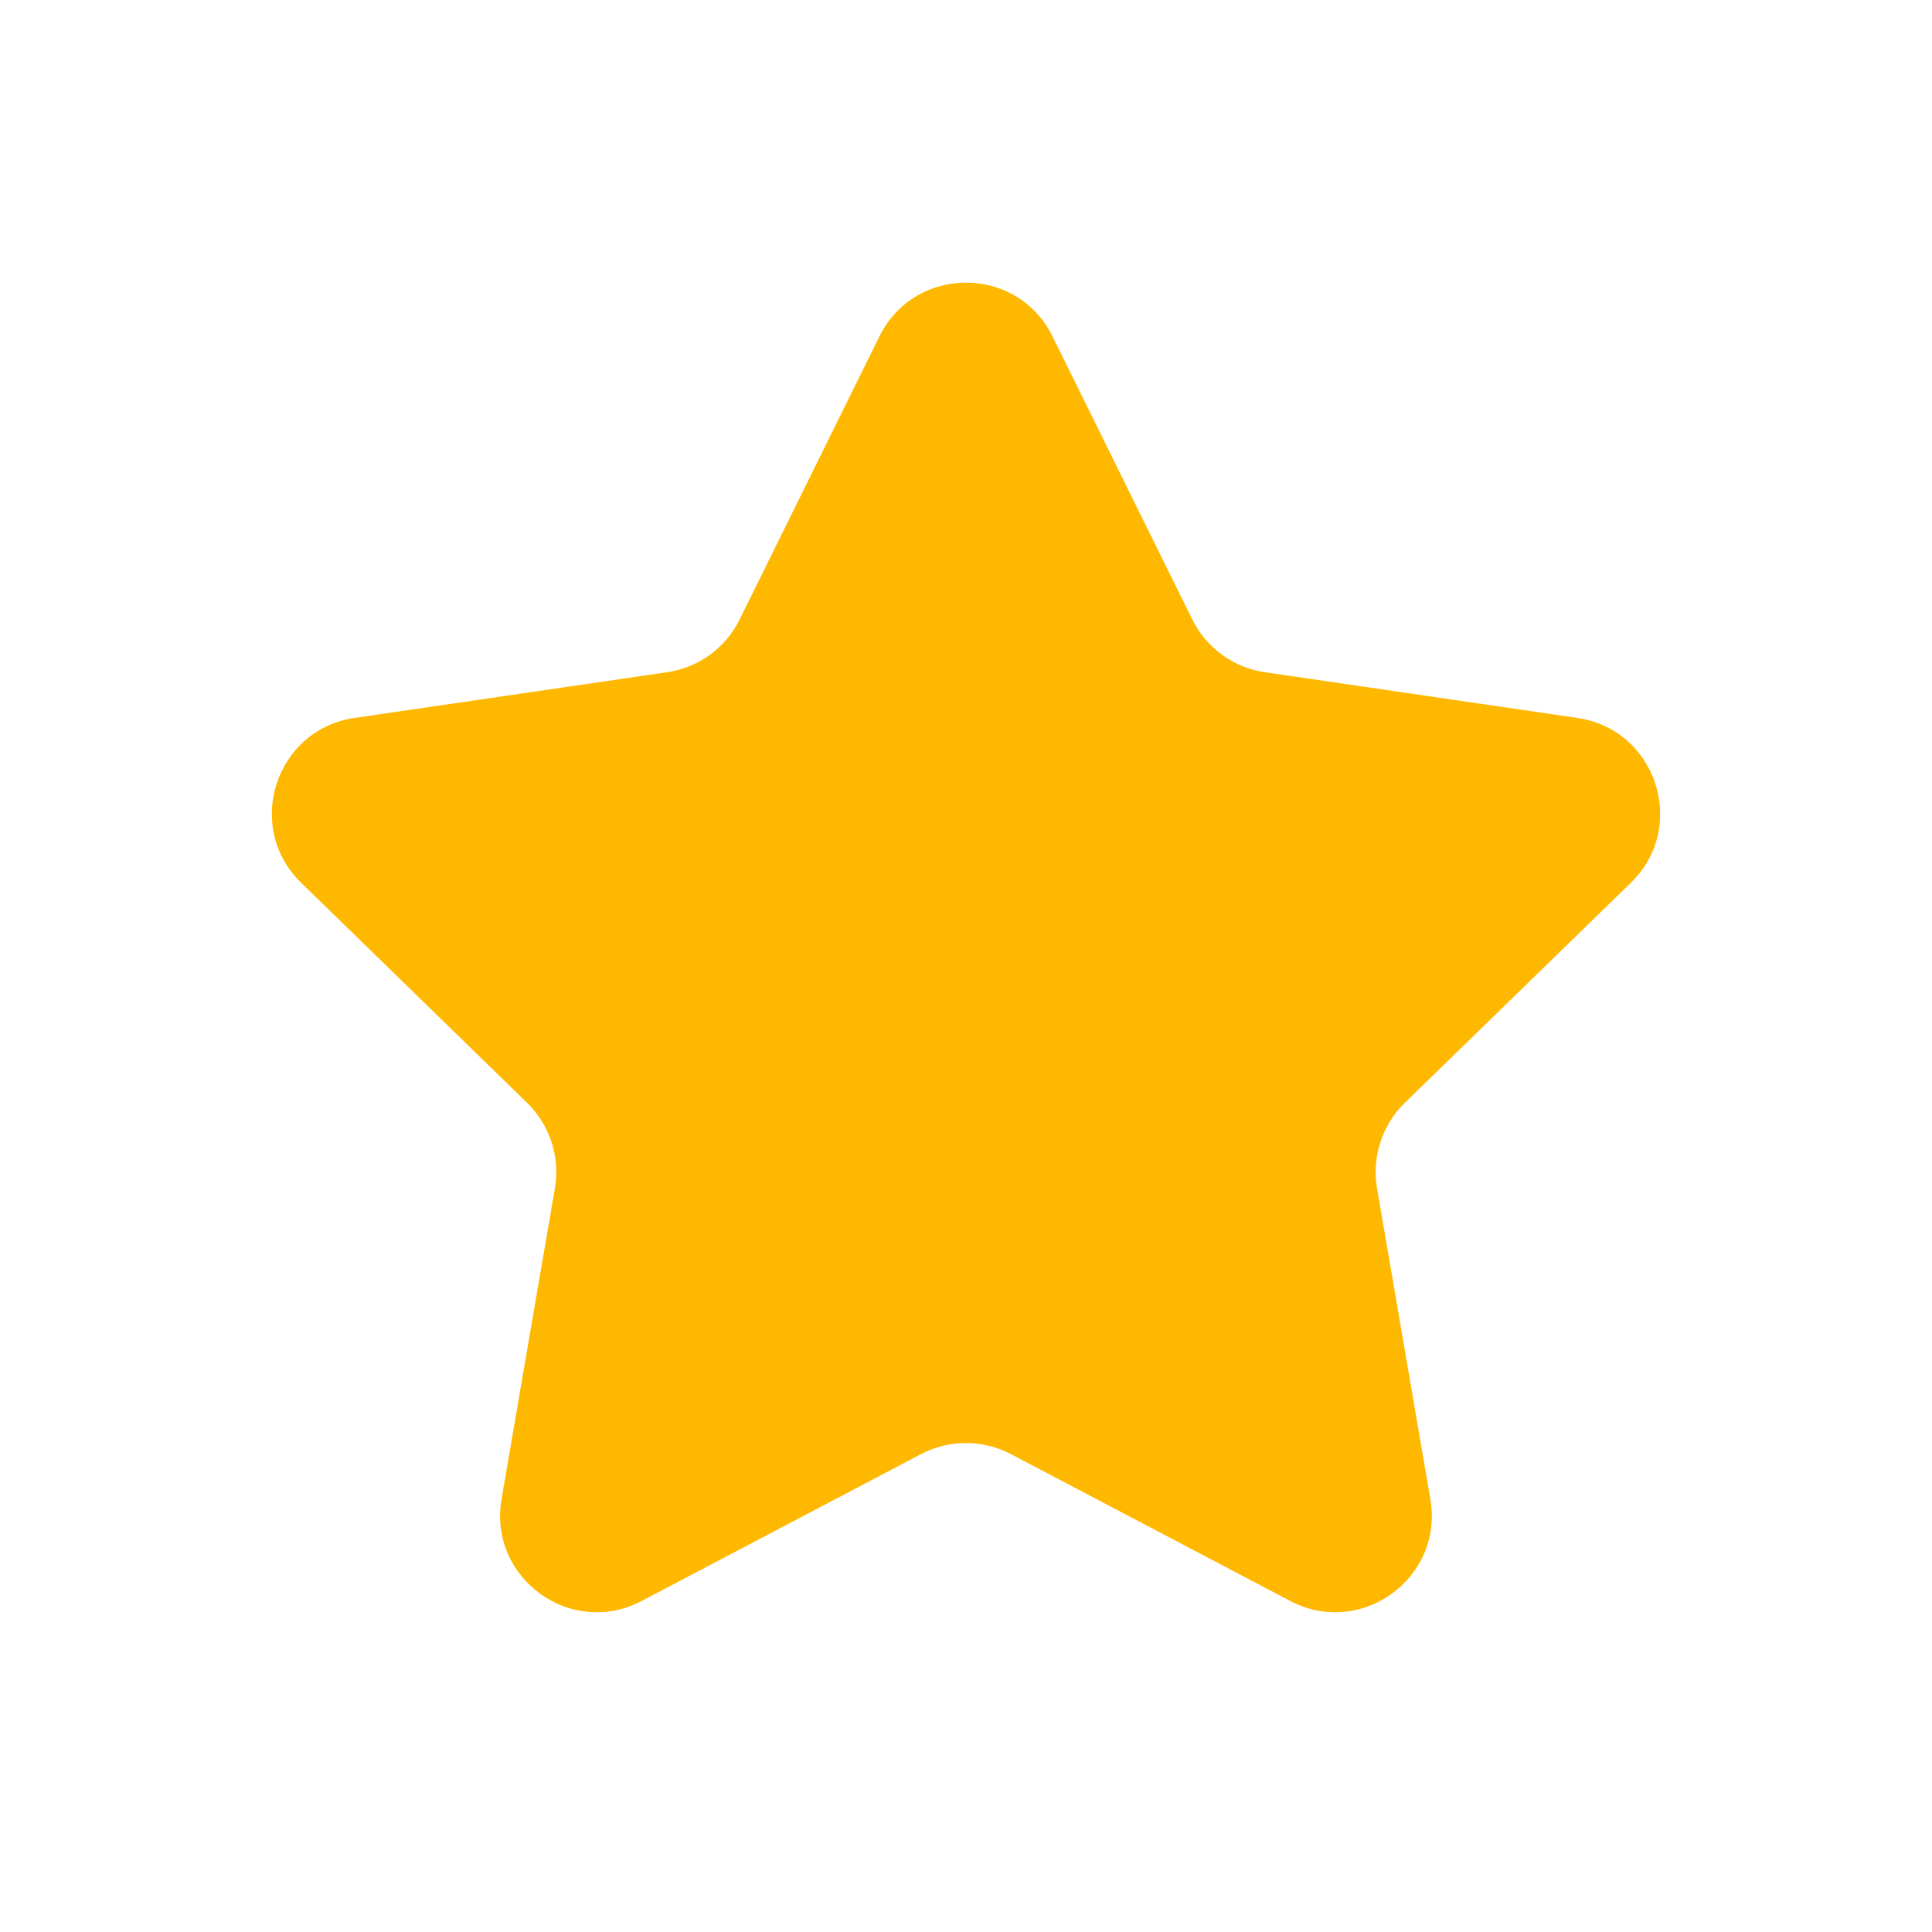 <svg width="20" height="20" viewBox="0 0 20 20" fill="none" xmlns="http://www.w3.org/2000/svg">
<path d="M9.103 3.483C9.47 2.74 10.53 2.74 10.896 3.483L12.342 6.412C12.488 6.707 12.769 6.912 13.095 6.959L16.329 7.432C17.149 7.552 17.476 8.56 16.883 9.138L14.543 11.416C14.307 11.646 14.2 11.977 14.255 12.302L14.807 15.519C14.947 16.336 14.09 16.959 13.356 16.573L10.465 15.053C10.174 14.9 9.826 14.9 9.534 15.053L6.643 16.573C5.91 16.959 5.052 16.336 5.192 15.519L5.744 12.302C5.8 11.977 5.692 11.646 5.456 11.416L3.117 9.138C2.524 8.56 2.85 7.552 3.67 7.432L6.905 6.959C7.231 6.912 7.512 6.707 7.657 6.412L9.103 3.483Z" fill="#FFB800"/>
</svg>
